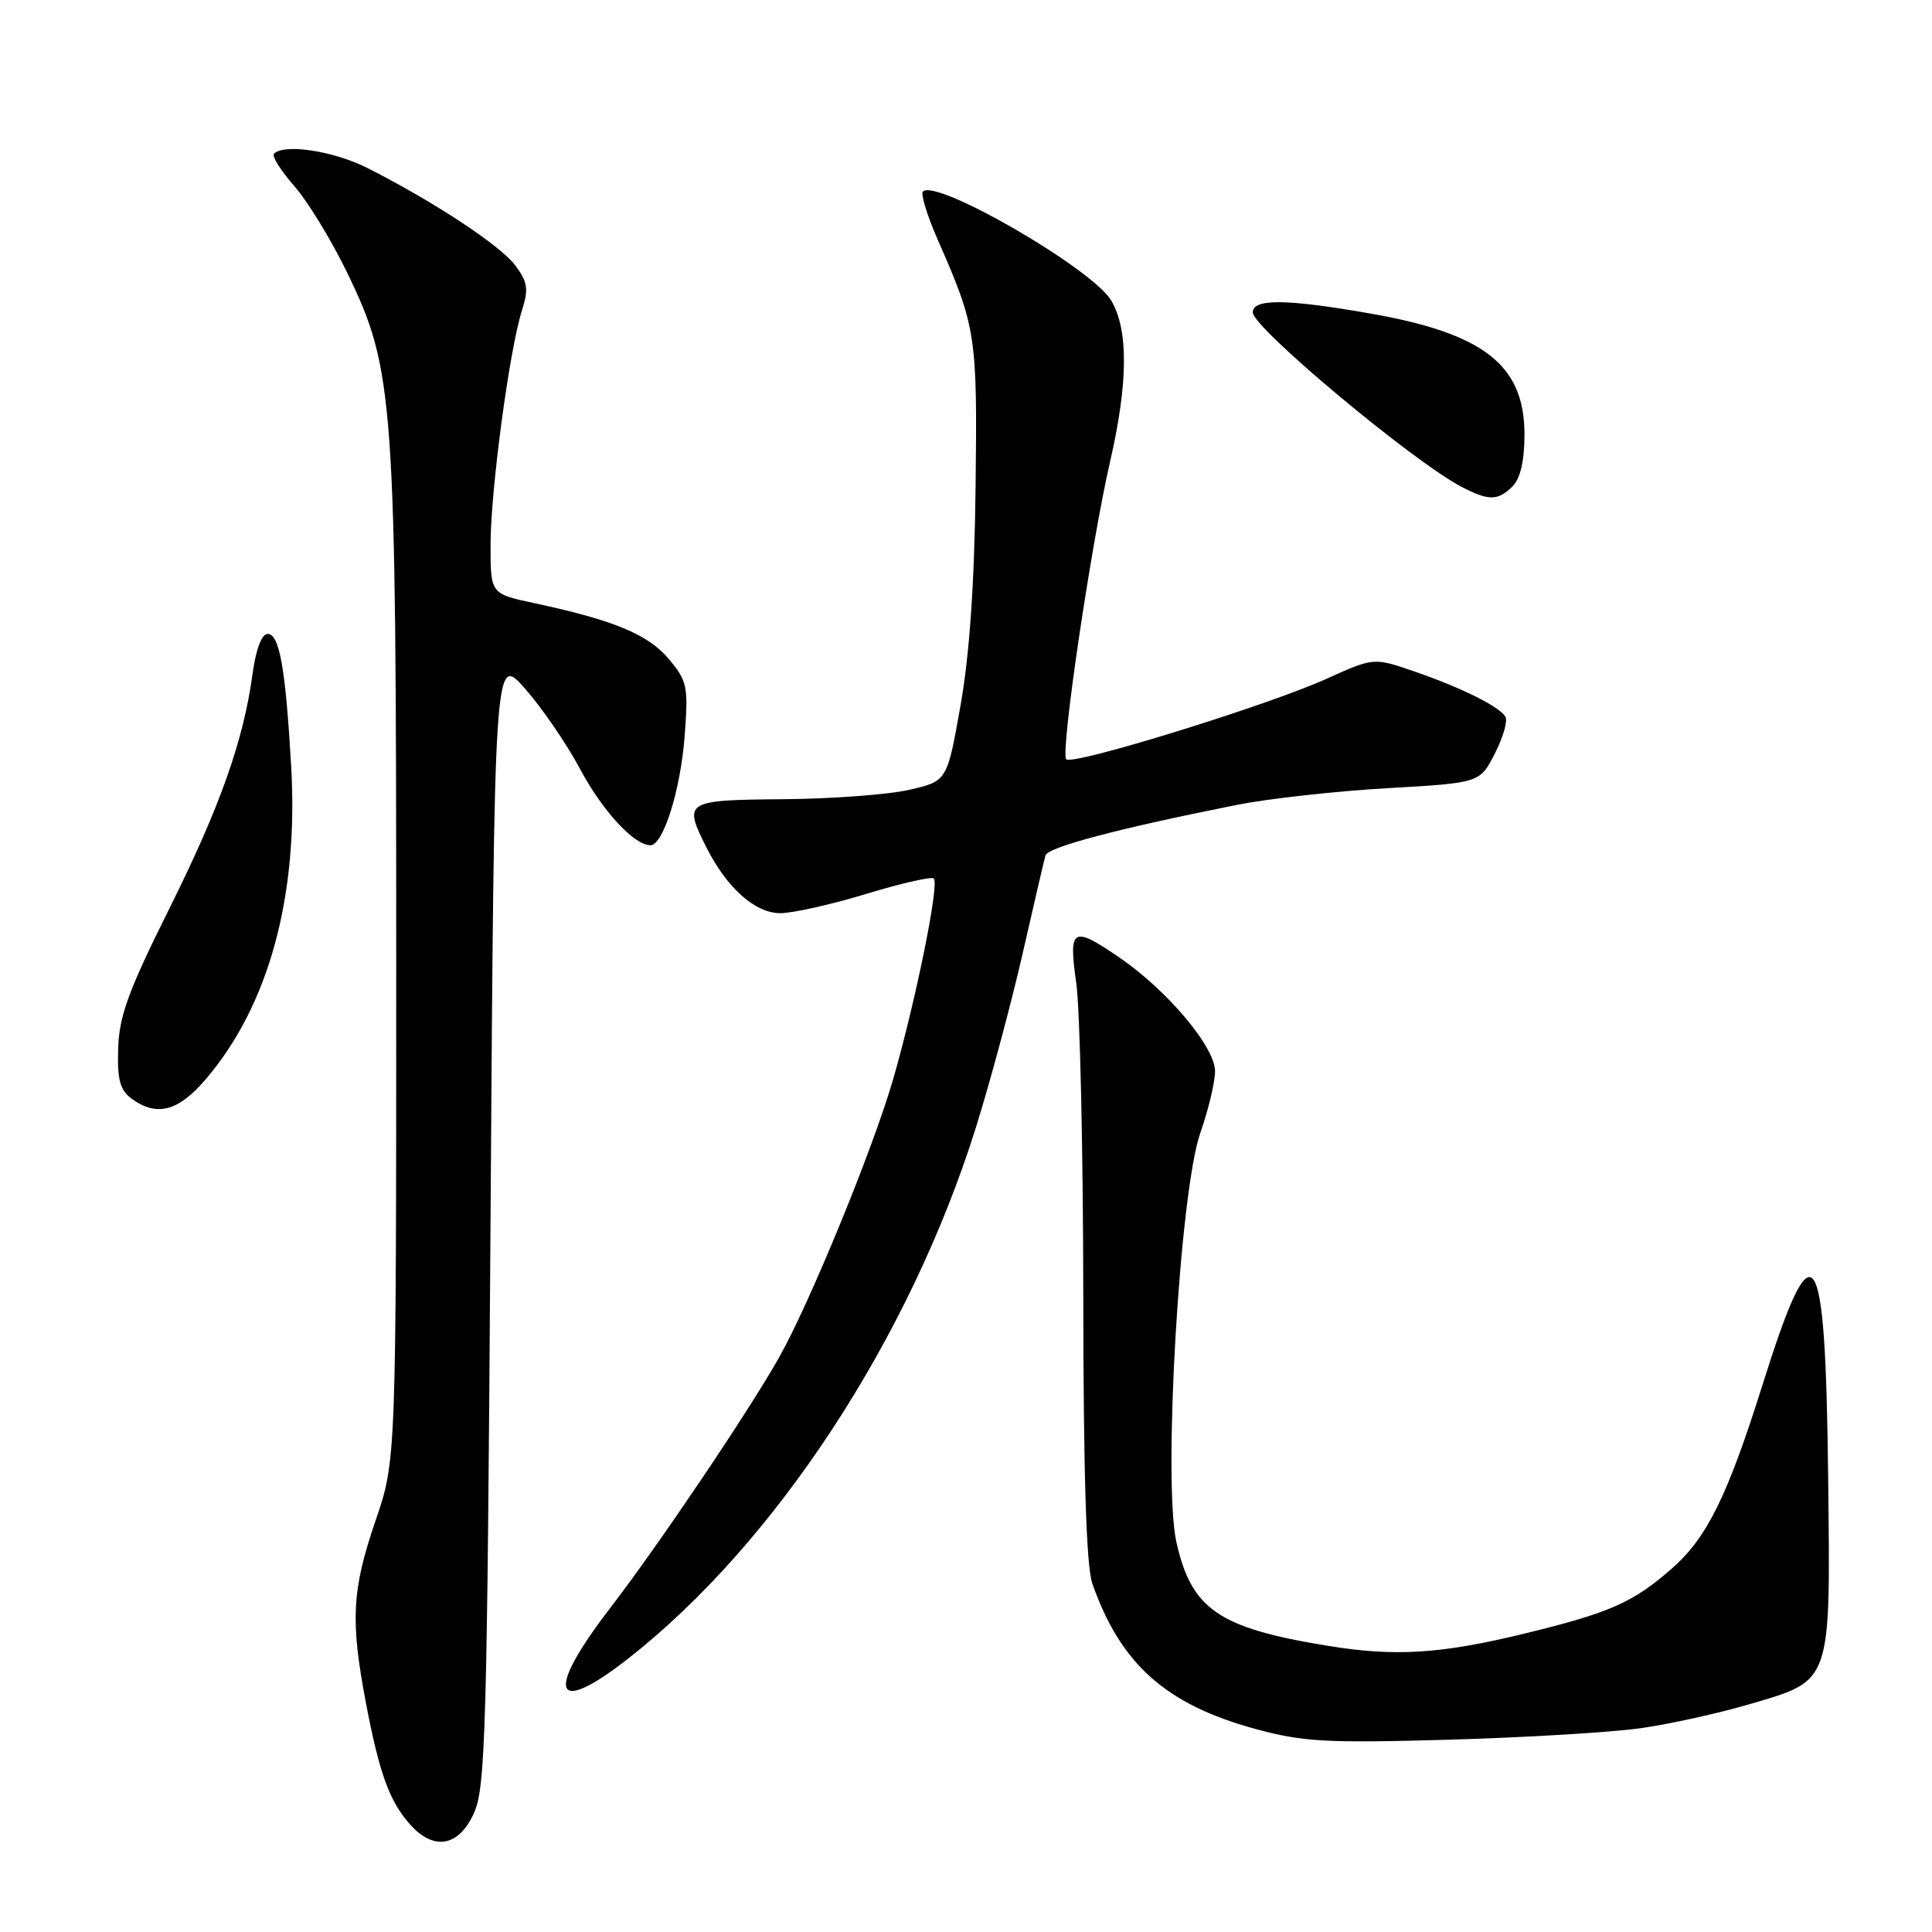 <?xml version="1.0" encoding="UTF-8" standalone="no"?>
<!DOCTYPE svg PUBLIC "-//W3C//DTD SVG 1.1//EN" "http://www.w3.org/Graphics/SVG/1.1/DTD/svg11.dtd" >
<svg xmlns="http://www.w3.org/2000/svg" xmlns:xlink="http://www.w3.org/1999/xlink" version="1.1" viewBox="0 0 256 256">
 <g >
 <path fill="currentColor"
d=" M 62.80 240.25 C 64.34 236.86 64.55 229.27 65.00 161.56 C 65.50 86.62 65.50 86.62 69.59 91.27 C 71.83 93.82 75.11 98.61 76.87 101.91 C 79.84 107.47 84.02 112.00 86.19 112.00 C 87.88 112.00 90.18 104.68 90.72 97.54 C 91.22 90.94 91.07 90.24 88.60 87.30 C 85.86 84.05 81.30 82.16 70.75 79.91 C 65.00 78.68 65.00 78.68 65.00 72.22 C 65.00 65.03 67.50 46.34 69.16 41.14 C 70.06 38.30 69.92 37.38 68.28 35.17 C 66.30 32.52 57.41 26.67 48.66 22.25 C 44.20 20.00 37.66 19.00 36.30 20.37 C 35.99 20.68 37.20 22.60 38.98 24.64 C 40.77 26.67 43.93 31.85 46.01 36.15 C 52.25 49.05 52.50 52.55 52.50 127.50 C 52.50 193.50 52.50 193.50 49.76 201.50 C 46.62 210.68 46.41 214.72 48.49 225.66 C 50.26 234.97 51.62 238.72 54.34 241.75 C 57.49 245.28 60.79 244.69 62.80 240.25 Z  M 217.50 228.98 C 221.35 228.43 227.80 227.00 231.84 225.81 C 242.78 222.60 242.55 223.25 242.24 195.69 C 241.88 163.99 240.35 161.85 233.54 183.50 C 228.91 198.23 226.19 203.75 221.55 207.82 C 216.38 212.36 213.30 213.72 201.79 216.51 C 190.78 219.17 184.82 219.53 175.88 218.07 C 161.46 215.71 157.87 213.24 155.88 204.34 C 154.07 196.27 156.32 157.89 159.05 150.11 C 160.12 147.06 161.00 143.38 161.00 141.93 C 161.00 138.76 154.74 131.30 148.46 126.97 C 142.09 122.59 141.56 122.89 142.61 130.25 C 143.10 133.69 143.52 152.25 143.54 171.50 C 143.56 195.49 143.94 207.55 144.74 209.83 C 148.47 220.49 154.48 225.85 166.33 229.09 C 172.65 230.81 175.69 230.98 192.00 230.52 C 202.18 230.23 213.65 229.54 217.50 228.98 Z  M 83.16 219.83 C 102.70 204.56 120.51 177.40 129.28 149.50 C 131.18 143.45 133.96 133.10 135.47 126.50 C 136.97 119.90 138.35 113.98 138.53 113.35 C 138.85 112.24 148.31 109.75 164.00 106.63 C 168.12 105.82 177.03 104.83 183.80 104.44 C 196.09 103.74 196.09 103.74 198.08 99.83 C 199.18 97.69 199.81 95.49 199.47 94.96 C 198.63 93.59 193.60 91.10 187.35 88.95 C 182.02 87.12 182.02 87.12 175.76 89.95 C 167.98 93.47 142.13 101.47 141.28 100.61 C 140.48 99.82 144.55 72.23 147.09 61.17 C 149.49 50.72 149.54 43.73 147.25 39.83 C 144.77 35.62 124.05 23.62 122.29 25.38 C 121.97 25.70 122.85 28.56 124.24 31.73 C 129.35 43.35 129.51 44.42 129.27 64.50 C 129.12 77.32 128.47 86.75 127.27 93.50 C 125.50 103.50 125.50 103.50 120.50 104.65 C 117.75 105.29 110.21 105.85 103.75 105.90 C 90.75 106.01 90.52 106.16 93.61 112.30 C 96.33 117.68 100.06 121.00 103.39 121.00 C 105.04 121.00 110.18 119.85 114.80 118.44 C 119.42 117.03 123.45 116.12 123.74 116.41 C 124.48 117.15 121.36 132.53 118.36 142.96 C 115.69 152.21 107.27 172.75 103.16 180.00 C 99.07 187.22 87.17 204.86 80.84 213.09 C 72.17 224.35 73.28 227.55 83.16 219.83 Z  M 27.25 143.02 C 35.62 133.24 39.58 118.75 38.58 101.50 C 37.83 88.49 37.03 84.00 35.46 84.00 C 34.68 84.00 33.91 86.03 33.47 89.25 C 32.27 98.15 29.14 106.96 22.34 120.59 C 17.03 131.25 15.78 134.66 15.66 138.92 C 15.53 143.07 15.90 144.45 17.44 145.58 C 20.76 148.01 23.62 147.27 27.25 143.02 Z  M 200.43 64.43 C 201.46 63.40 202.00 61.04 202.00 57.56 C 202.00 48.36 196.62 44.16 181.44 41.52 C 170.39 39.59 166.00 39.56 166.00 41.40 C 166.00 43.42 187.22 61.15 193.65 64.50 C 197.27 66.39 198.48 66.38 200.43 64.43 Z "/>
</g>
</svg>